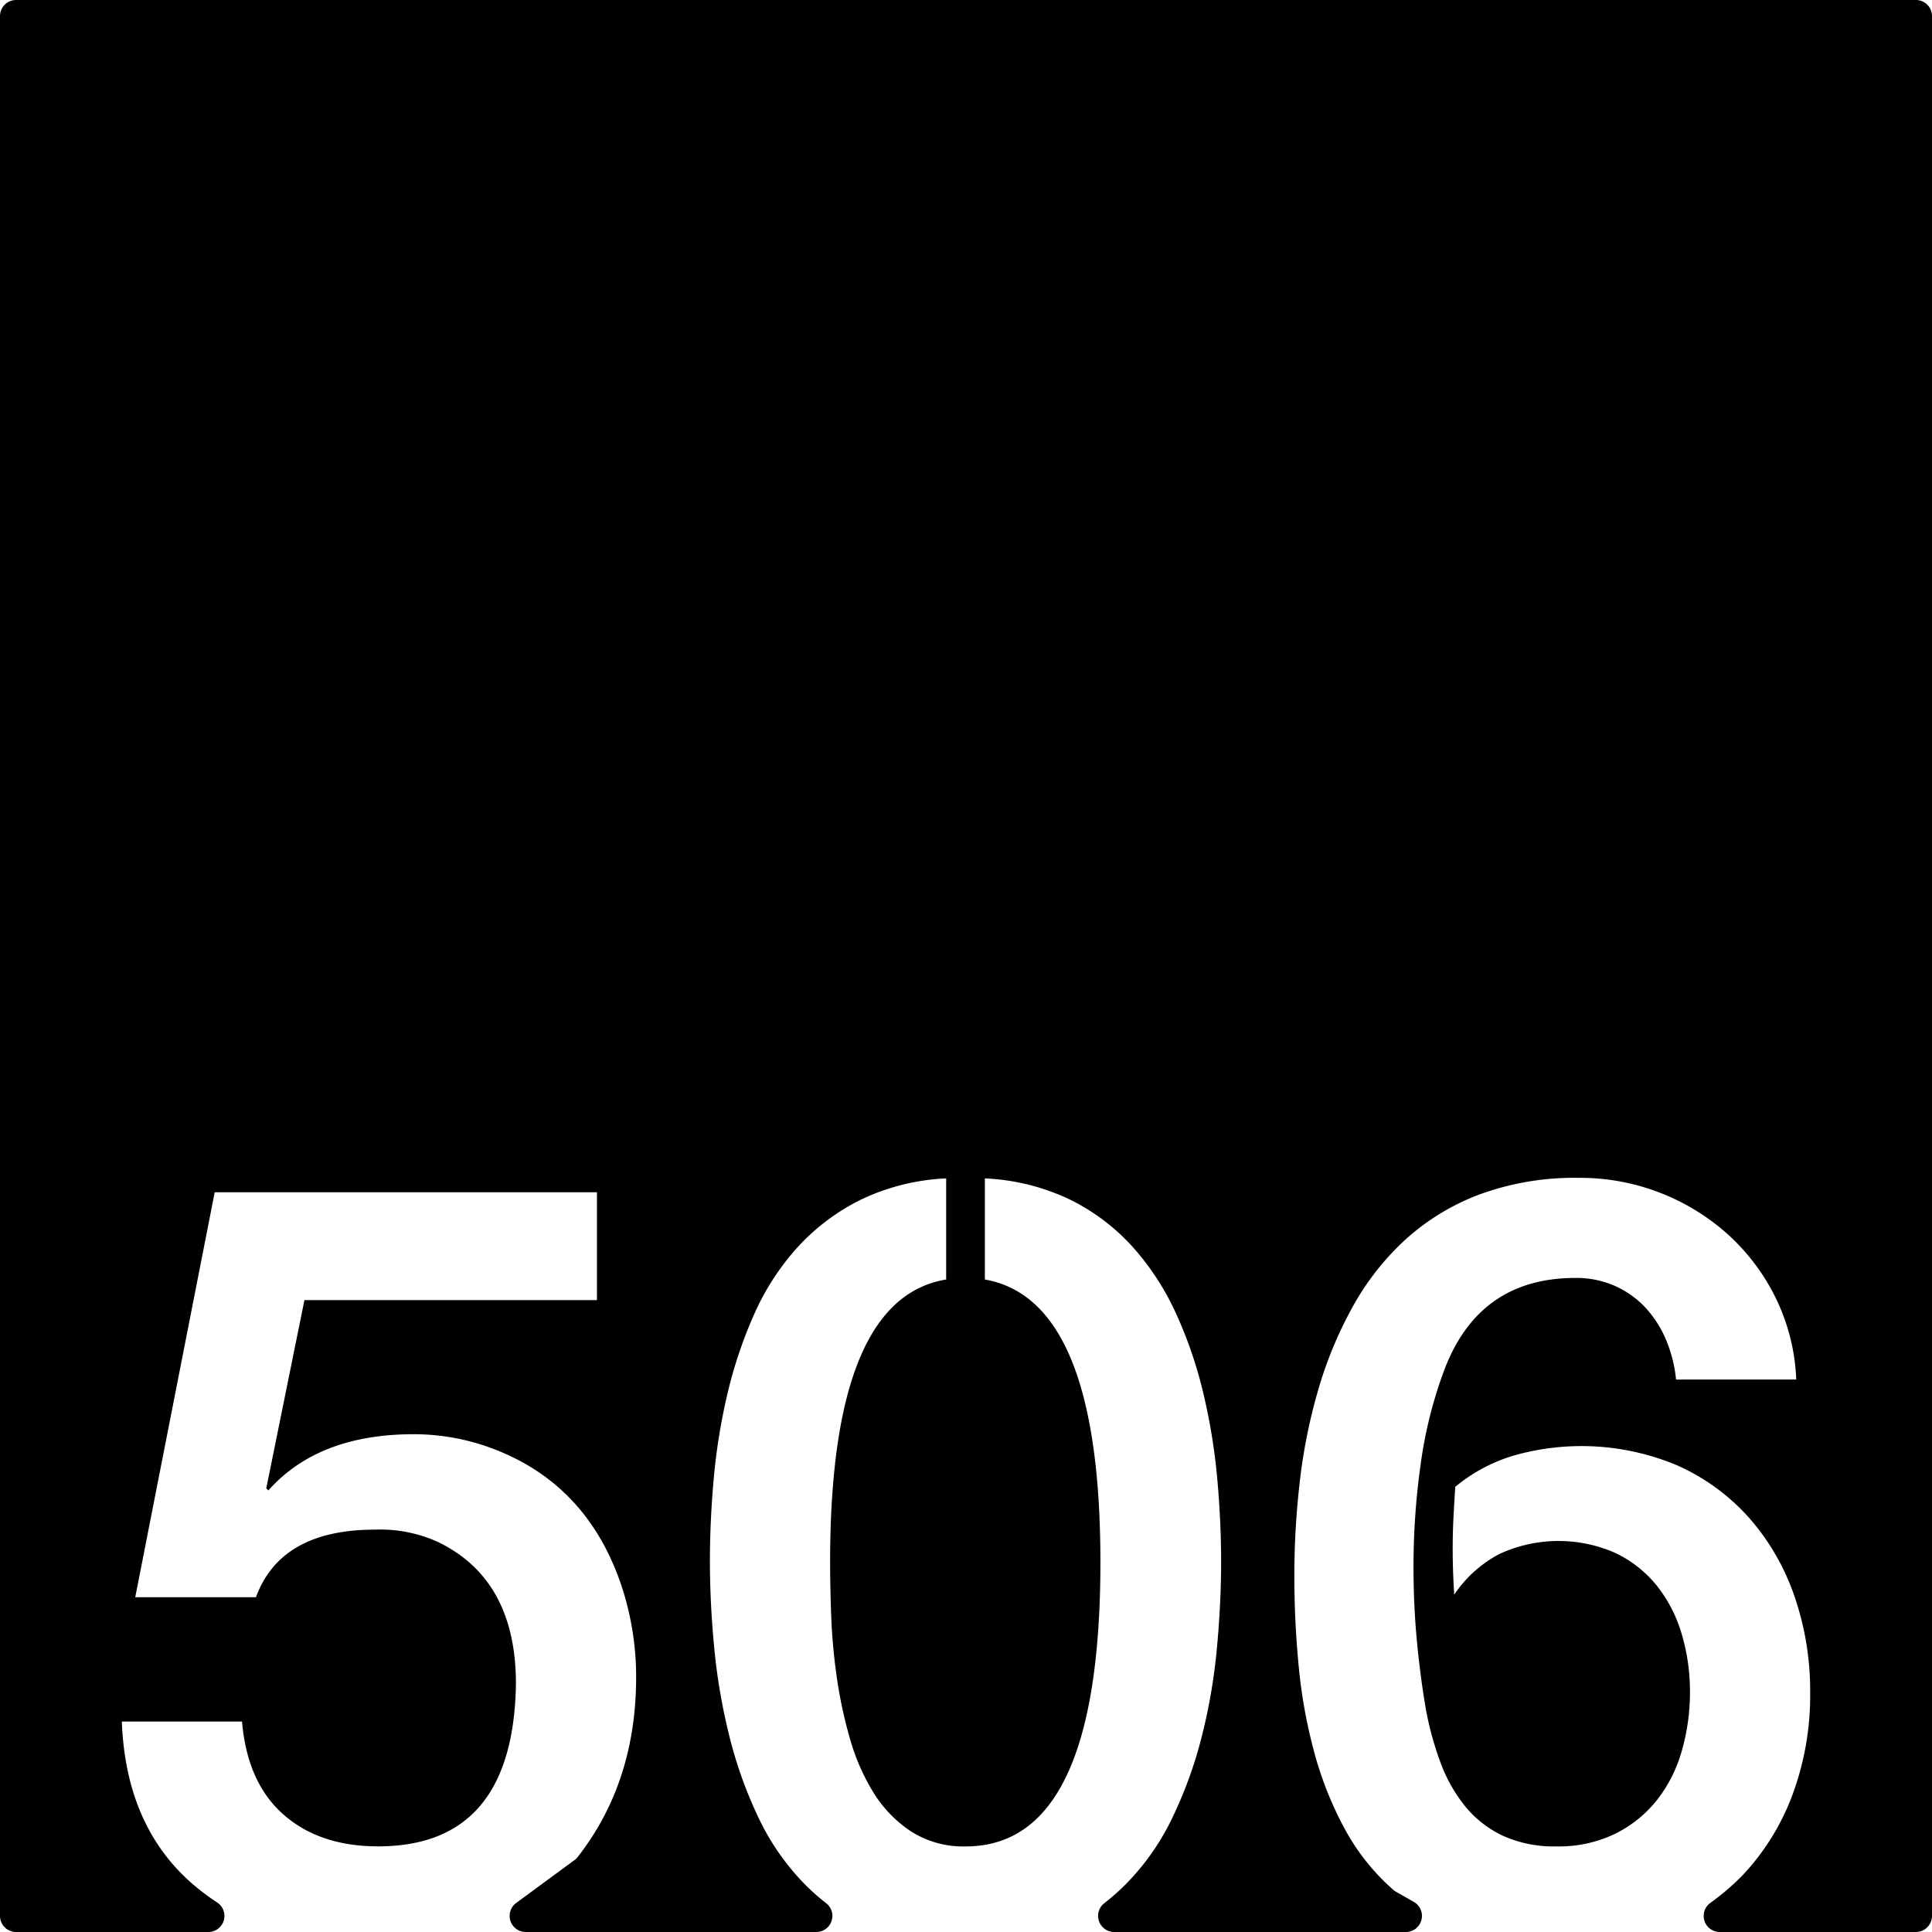<svg xmlns="http://www.w3.org/2000/svg" width="120mm" height="120mm" viewBox="0 0 340.157 340.157">
  <g id="Zimmernummer">
      <g id="Z-03-506">
        <path fill="#000000" stroke="none" d="M337.323,0H2.835A2.835,2.835,0,0,0,0,2.835V337.323a2.834,2.834,0,0,0,2.834,2.834H36.685a2.831,2.831,0,0,0,1.524-5.215,40.78,40.78,0,0,1-3.316-2.413Q22.176,322.268,21.451,303.1H42.613q.906,10.716,7.265,16.347t16.711,5.631q23.793,0,24.249-28.609,0-18.344-13.714-24.975a24.493,24.493,0,0,0-11.08-2.18q-16.62,0-20.979,11.9H23.813L37.8,209.922h67.3V228.9H53.6l-6.721,33.151.363.363q8.808-9.9,25.612-9.9a39.508,39.508,0,0,1,15.712,3.269q14.985,6.452,20.707,22.979A50.887,50.887,0,0,1,112,295.293q0,18.483-10.283,31.649a2.954,2.954,0,0,1-.579.56l-10.253,7.537a2.834,2.834,0,0,0,1.679,5.118h51.159a2.835,2.835,0,0,0,1.7-5.1,38.041,38.041,0,0,1-3.63-3.207,42.9,42.9,0,0,1-8.219-11.762,75.551,75.551,0,0,1-5.131-14.3,105.312,105.312,0,0,1-2.68-15.531q-.772-7.946-.771-15.484,0-6.994.681-14.532a106.067,106.067,0,0,1,2.406-14.849,78.475,78.475,0,0,1,4.678-13.942,44.261,44.261,0,0,1,7.583-11.759,37.751,37.751,0,0,1,11.08-8.4,38.582,38.582,0,0,1,15.167-3.814v17.8q-20.434,3.36-20.434,49.769,0,3.906.181,9.174a104.214,104.214,0,0,0,.954,10.807,79.829,79.829,0,0,0,2.316,10.945,37.612,37.612,0,0,0,4.178,9.627,22.071,22.071,0,0,0,6.629,6.855,17.086,17.086,0,0,0,9.627,2.635q23.7,0,23.705-50.043,0-46.227-20.344-49.769v-17.8a38.587,38.587,0,0,1,15.167,3.814A36.841,36.841,0,0,1,199.6,219.73a46.671,46.671,0,0,1,7.583,11.807,76.347,76.347,0,0,1,4.723,13.942,106.435,106.435,0,0,1,2.407,14.847q.679,7.542.681,14.531,0,7.629-.773,15.668a100.257,100.257,0,0,1-2.725,15.575,74.913,74.913,0,0,1-5.221,14.214,42.767,42.767,0,0,1-8.31,11.67,37.926,37.926,0,0,1-3.487,3.061,2.838,2.838,0,0,0,1.687,5.112H247.52a2.835,2.835,0,0,0,1.4-5.3l-3.106-1.77a3.062,3.062,0,0,1-.5-.355,38.7,38.7,0,0,1-8.486-10.6,62.4,62.4,0,0,1-5.4-13.488,90.08,90.08,0,0,1-2.77-15.258q-.772-7.989-.772-15.985a144.16,144.16,0,0,1,.954-16.482,97.312,97.312,0,0,1,3.224-16.121,70.9,70.9,0,0,1,6.04-14.623,46.694,46.694,0,0,1,9.308-11.9,40.736,40.736,0,0,1,13.123-7.992,48.671,48.671,0,0,1,17.484-2.906,38.928,38.928,0,0,1,26.338,10.08,37.123,37.123,0,0,1,8.355,11.217,35.8,35.8,0,0,1,3.542,14.213H295.093a24.06,24.06,0,0,0-1.726-6.9,19.227,19.227,0,0,0-3.632-5.72,16.471,16.471,0,0,0-5.405-3.86A16.748,16.748,0,0,0,277.383,225q-16.8,0-22.977,15.893a76.735,76.735,0,0,0-4.269,16.847,129.709,129.709,0,0,0-1.272,18.119q0,6.63.59,12.942t1.59,12.125a55.923,55.923,0,0,0,2.543,9.308,27.217,27.217,0,0,0,4.315,7.721,19.066,19.066,0,0,0,6.628,5.221,21.673,21.673,0,0,0,9.492,1.908,22.705,22.705,0,0,0,10.444-2.271,21.643,21.643,0,0,0,7.356-6,25.079,25.079,0,0,0,4.314-8.671,37.2,37.2,0,0,0,1.408-10.219,35.5,35.5,0,0,0-1.453-10.217,24.836,24.836,0,0,0-4.359-8.492,21,21,0,0,0-7.266-5.766,24.8,24.8,0,0,0-20.435.135,21.752,21.752,0,0,0-7.992,7.176q-.272-4.088-.272-8.084,0-2.812.137-5.494t.317-5.405a29.136,29.136,0,0,1,9.944-5.4,43.47,43.47,0,0,1,29.155,1.635,37.2,37.2,0,0,1,12.669,9.263,41.02,41.02,0,0,1,7.946,13.758,51.006,51.006,0,0,1,2.77,16.985,50.209,50.209,0,0,1-3.133,18.027,41.837,41.837,0,0,1-8.809,14.168,42.968,42.968,0,0,1-5.636,4.822,2.83,2.83,0,0,0,1.665,5.122h34.53a2.834,2.834,0,0,0,2.834-2.834V2.834A2.834,2.834,0,0,0,337.323,0Z"/>
      </g>
    </g>
</svg>
